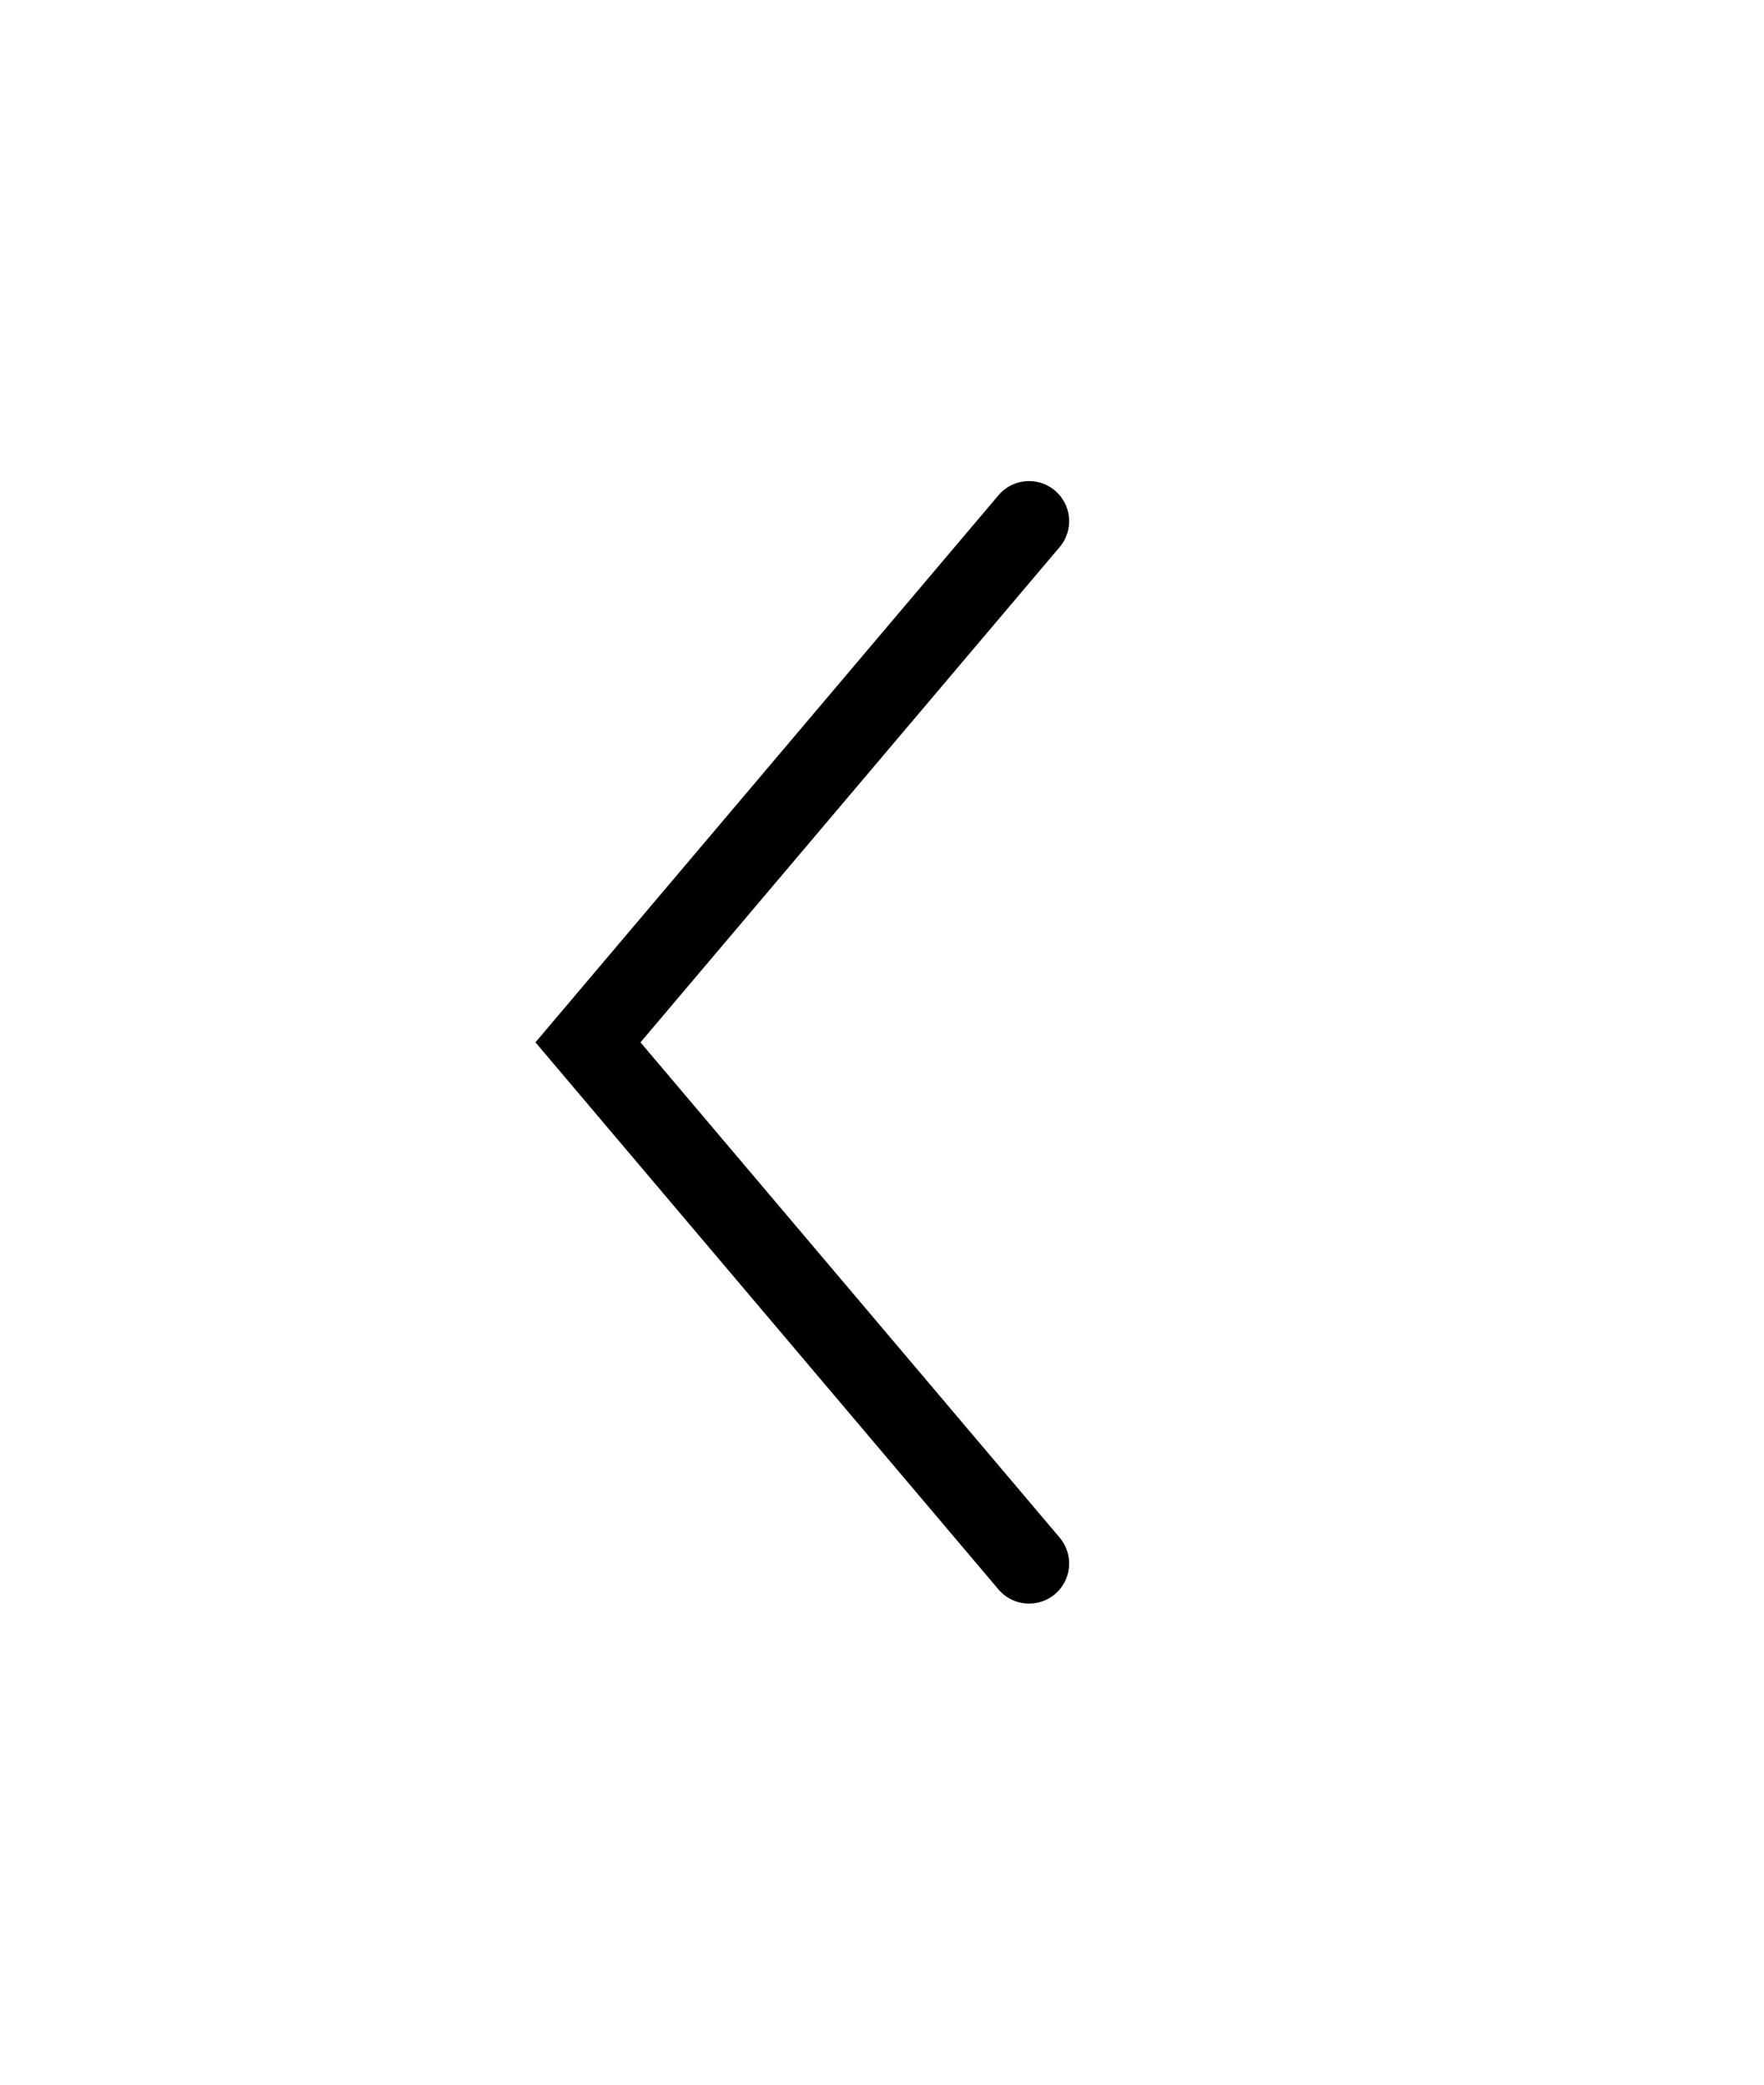 <svg width="22" height="26" viewBox="0 0 22 26" fill="none" xmlns="http://www.w3.org/2000/svg">
<g id="chevron-left">
<g id="arrow-down">
<path id="Path 3" d="M12.834 6.5L7.333 13L12.834 19.5" stroke="black" stroke-linecap="round"/>
</g>
</g>
</svg>
